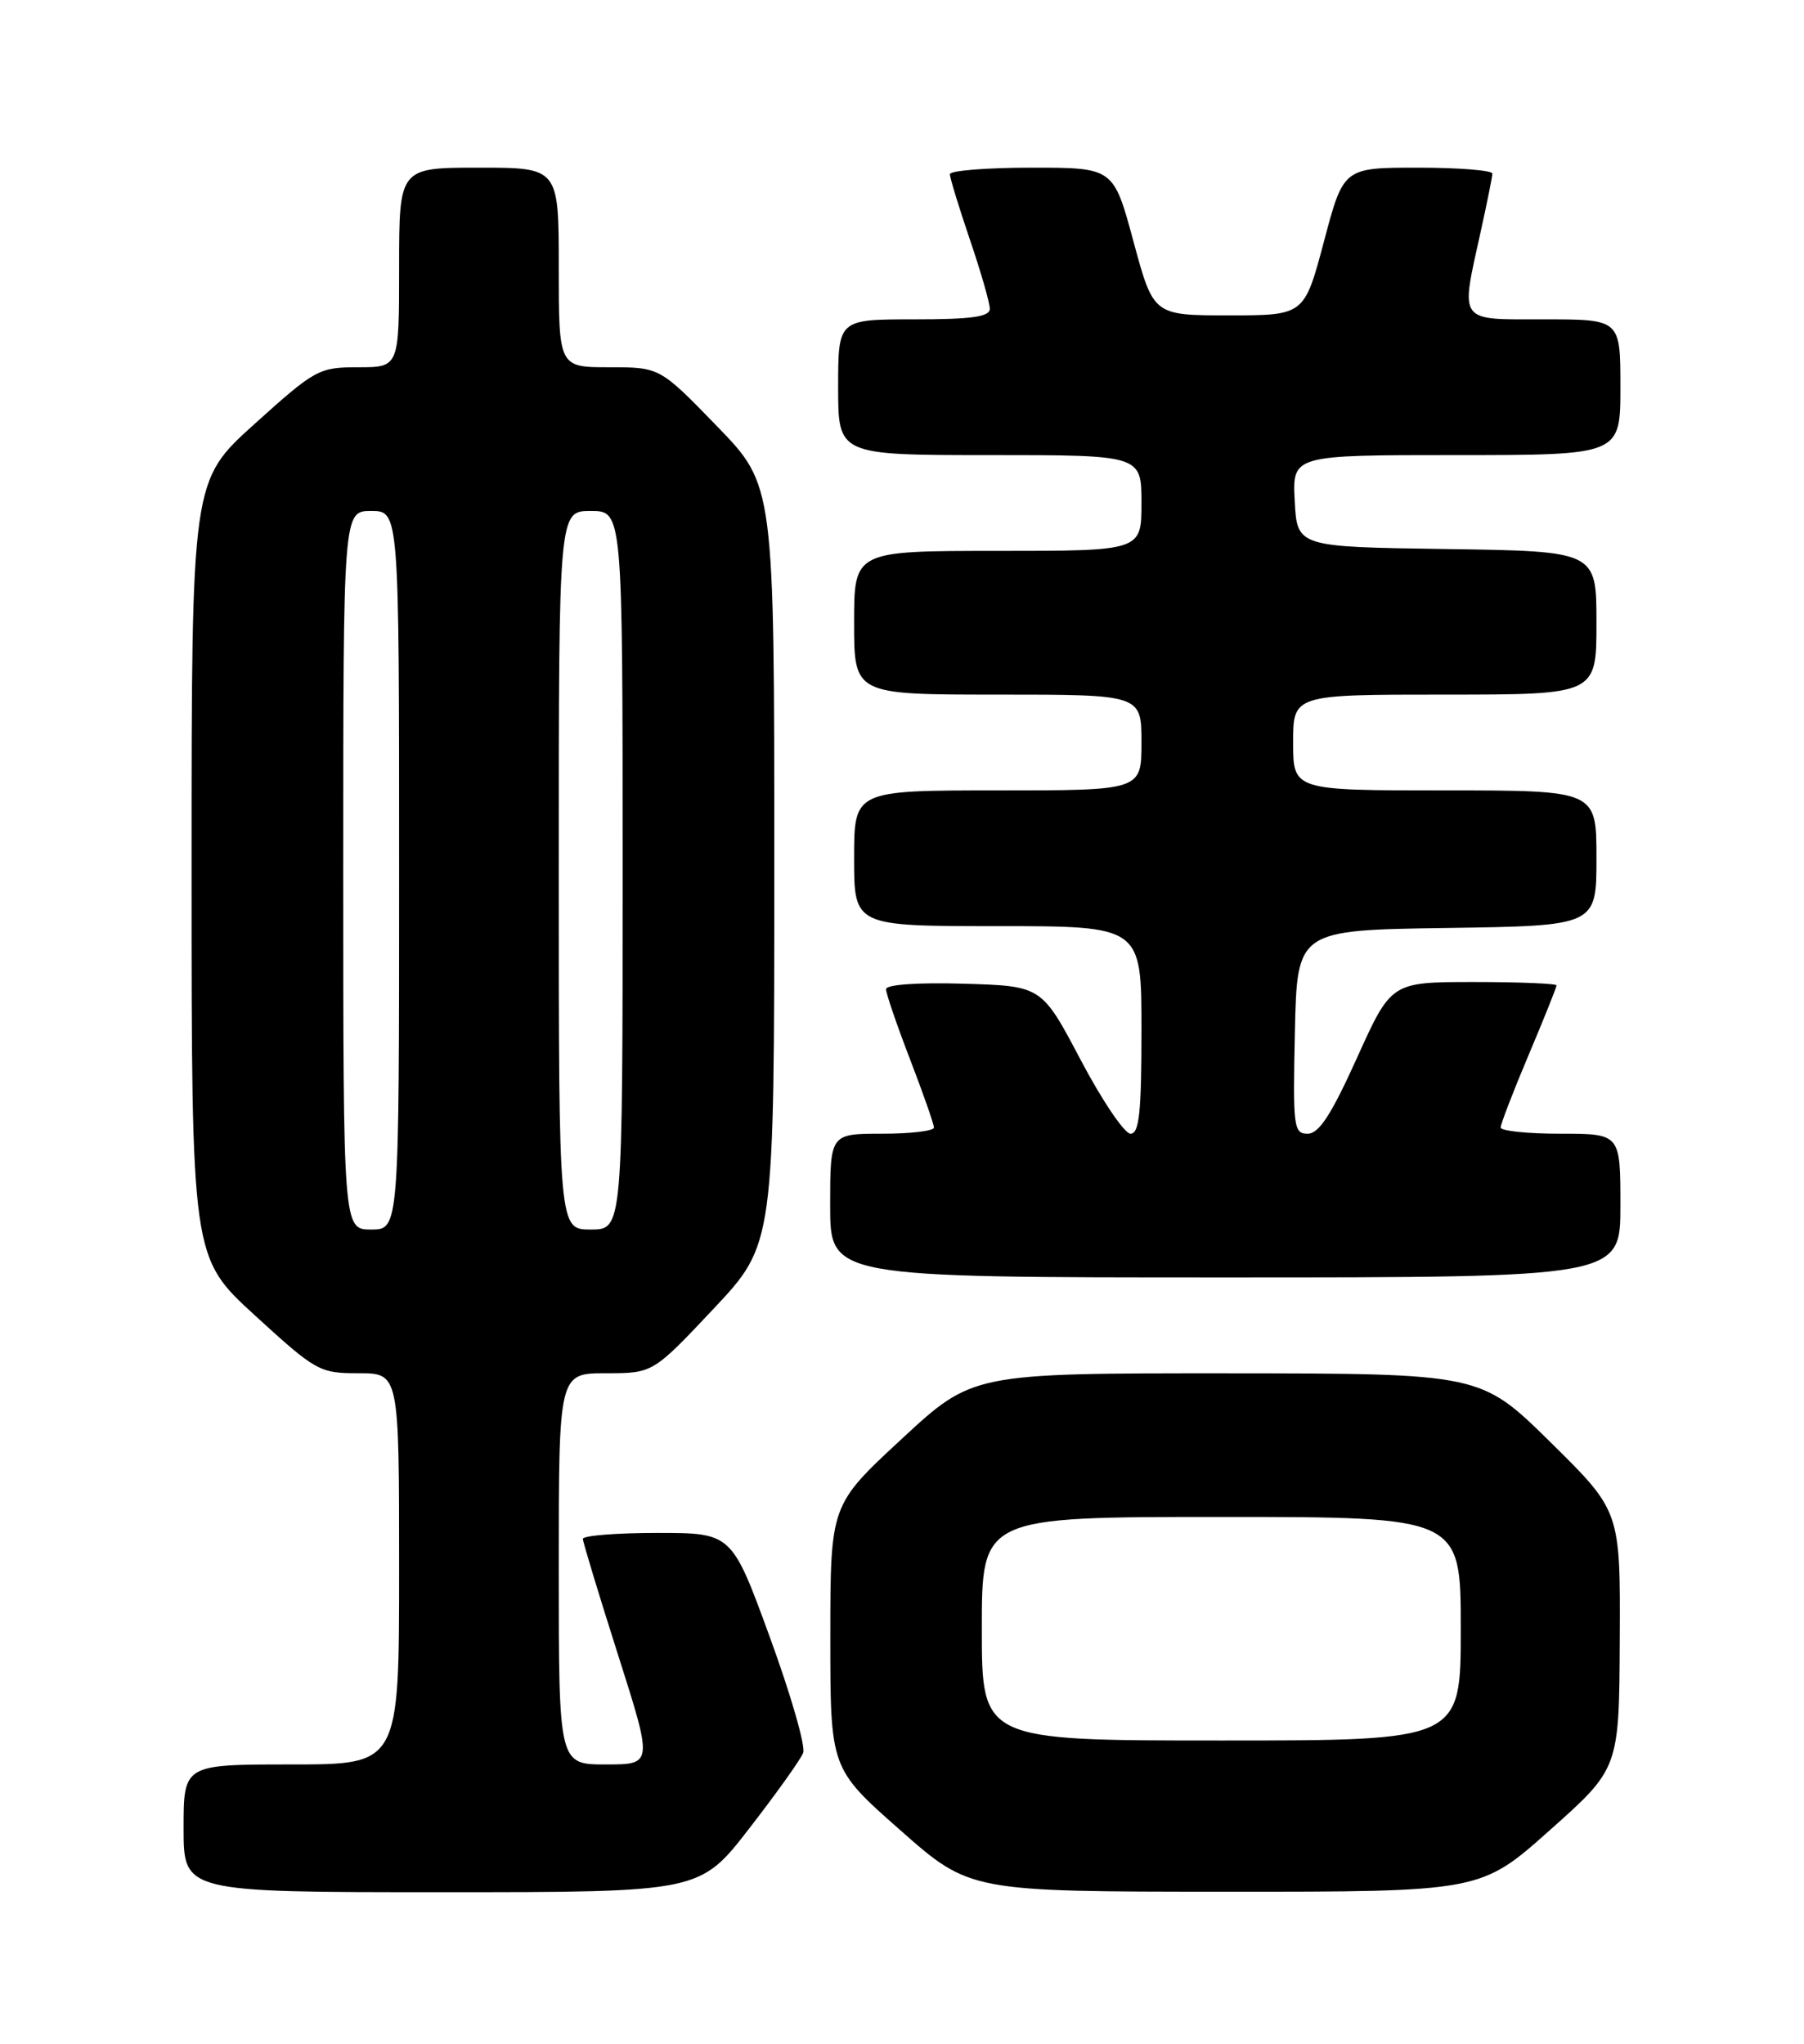 <?xml version="1.0" encoding="UTF-8" standalone="no"?>
<!DOCTYPE svg PUBLIC "-//W3C//DTD SVG 1.1//EN" "http://www.w3.org/Graphics/SVG/1.1/DTD/svg11.dtd" >
<svg xmlns="http://www.w3.org/2000/svg" xmlns:xlink="http://www.w3.org/1999/xlink" version="1.1" viewBox="0 0 226 256">
 <g >
 <path fill="currentColor"
d=" M 93.86 229.02 C 97.26 224.63 100.31 220.37 100.62 219.54 C 100.94 218.72 99.05 212.18 96.43 205.02 C 91.67 192.00 91.67 192.00 82.33 192.00 C 77.20 192.00 73.01 192.34 73.02 192.75 C 73.03 193.16 75.01 199.69 77.42 207.25 C 81.80 221.00 81.80 221.00 75.90 221.00 C 70.00 221.00 70.00 221.00 70.00 196.50 C 70.00 172.00 70.00 172.00 75.90 172.00 C 81.79 172.00 81.79 172.00 89.40 163.92 C 97.00 155.83 97.00 155.83 97.00 108.31 C 97.00 60.79 97.00 60.79 89.83 53.39 C 82.66 46.00 82.66 46.00 76.33 46.00 C 70.00 46.00 70.00 46.00 70.00 33.50 C 70.00 21.00 70.00 21.00 60.00 21.00 C 50.00 21.00 50.00 21.00 50.00 33.50 C 50.00 46.00 50.00 46.00 44.88 46.00 C 39.95 46.00 39.49 46.25 31.88 53.11 C 24.00 60.21 24.00 60.21 24.00 108.86 C 24.00 157.50 24.00 157.50 31.93 164.75 C 39.59 171.76 40.03 172.00 44.93 172.00 C 50.00 172.00 50.00 172.00 50.00 196.50 C 50.00 221.00 50.00 221.00 36.50 221.00 C 23.00 221.00 23.00 221.00 23.00 229.00 C 23.00 237.00 23.00 237.00 55.34 237.00 C 87.68 237.00 87.68 237.00 93.86 229.02 Z  M 194.17 229.22 C 202.84 221.50 202.84 221.50 202.92 205.39 C 203.00 189.27 203.00 189.27 194.25 180.65 C 185.50 172.03 185.50 172.03 153.67 172.01 C 121.84 172.00 121.84 172.00 112.94 180.25 C 104.03 188.50 104.03 188.50 104.02 205.00 C 104.02 221.50 104.02 221.50 112.76 229.21 C 121.50 236.93 121.50 236.93 153.50 236.94 C 185.50 236.95 185.50 236.95 194.17 229.22 Z  M 203.00 151.00 C 203.00 142.00 203.00 142.00 195.50 142.00 C 191.38 142.00 188.00 141.65 188.00 141.22 C 188.00 140.79 189.57 136.70 191.50 132.14 C 193.43 127.58 195.00 123.65 195.00 123.42 C 195.00 123.19 190.34 123.00 184.65 123.00 C 174.29 123.00 174.29 123.00 170.00 132.50 C 166.78 139.62 165.24 142.00 163.82 142.00 C 162.06 142.00 161.96 141.17 162.22 129.25 C 162.50 116.50 162.50 116.50 181.25 116.23 C 200.00 115.96 200.00 115.96 200.00 107.48 C 200.00 99.00 200.00 99.00 181.00 99.00 C 162.00 99.00 162.00 99.00 162.00 93.00 C 162.00 87.00 162.00 87.00 181.00 87.00 C 200.00 87.00 200.00 87.00 200.00 78.02 C 200.00 69.04 200.00 69.04 181.25 68.77 C 162.50 68.50 162.50 68.50 162.20 62.75 C 161.90 57.00 161.90 57.00 182.45 57.00 C 203.00 57.00 203.00 57.00 203.00 48.50 C 203.00 40.00 203.00 40.00 193.50 40.00 C 182.54 40.00 182.95 40.57 185.50 29.00 C 186.29 25.42 186.95 22.16 186.96 21.75 C 186.98 21.34 182.80 21.00 177.66 21.00 C 168.31 21.00 168.31 21.00 165.86 30.25 C 163.40 39.50 163.40 39.50 153.95 39.50 C 144.50 39.50 144.50 39.50 142.00 30.25 C 139.50 21.00 139.50 21.00 129.25 21.00 C 123.61 21.00 119.00 21.37 119.00 21.82 C 119.00 22.28 120.13 25.96 121.50 30.00 C 122.88 34.04 124.00 37.95 124.00 38.68 C 124.00 39.68 121.72 40.00 114.50 40.00 C 105.00 40.00 105.00 40.00 105.00 48.50 C 105.00 57.00 105.00 57.00 124.00 57.00 C 143.00 57.00 143.00 57.00 143.00 63.00 C 143.00 69.00 143.00 69.00 125.00 69.00 C 107.00 69.00 107.00 69.00 107.00 78.00 C 107.00 87.00 107.00 87.00 125.00 87.00 C 143.00 87.00 143.00 87.00 143.00 93.00 C 143.00 99.00 143.00 99.00 125.00 99.00 C 107.00 99.00 107.00 99.00 107.00 107.50 C 107.00 116.00 107.00 116.00 125.00 116.00 C 143.00 116.00 143.00 116.00 143.00 129.00 C 143.00 139.34 142.72 142.00 141.63 142.00 C 140.88 142.00 138.06 137.84 135.38 132.75 C 130.50 123.50 130.50 123.50 120.75 123.21 C 114.90 123.04 111.00 123.32 111.00 123.90 C 111.00 124.43 112.35 128.38 114.00 132.66 C 115.65 136.95 117.00 140.80 117.00 141.23 C 117.00 141.65 114.08 142.00 110.50 142.00 C 104.00 142.00 104.00 142.00 104.00 151.00 C 104.00 160.00 104.00 160.00 153.50 160.00 C 203.00 160.00 203.00 160.00 203.00 151.00 Z  M 43.00 109.00 C 43.00 64.00 43.00 64.00 46.50 64.00 C 50.00 64.00 50.00 64.00 50.00 109.00 C 50.00 154.00 50.00 154.00 46.50 154.00 C 43.00 154.00 43.00 154.00 43.00 109.00 Z  M 70.00 109.00 C 70.00 64.00 70.00 64.00 74.00 64.00 C 78.00 64.00 78.00 64.00 78.00 109.00 C 78.00 154.00 78.00 154.00 74.00 154.00 C 70.00 154.00 70.00 154.00 70.00 109.00 Z  M 123.00 204.00 C 123.00 190.00 123.00 190.00 153.00 190.00 C 183.00 190.00 183.00 190.00 183.00 204.00 C 183.00 218.00 183.00 218.00 153.00 218.00 C 123.00 218.00 123.00 218.00 123.00 204.00 Z "/>
</g>
</svg>